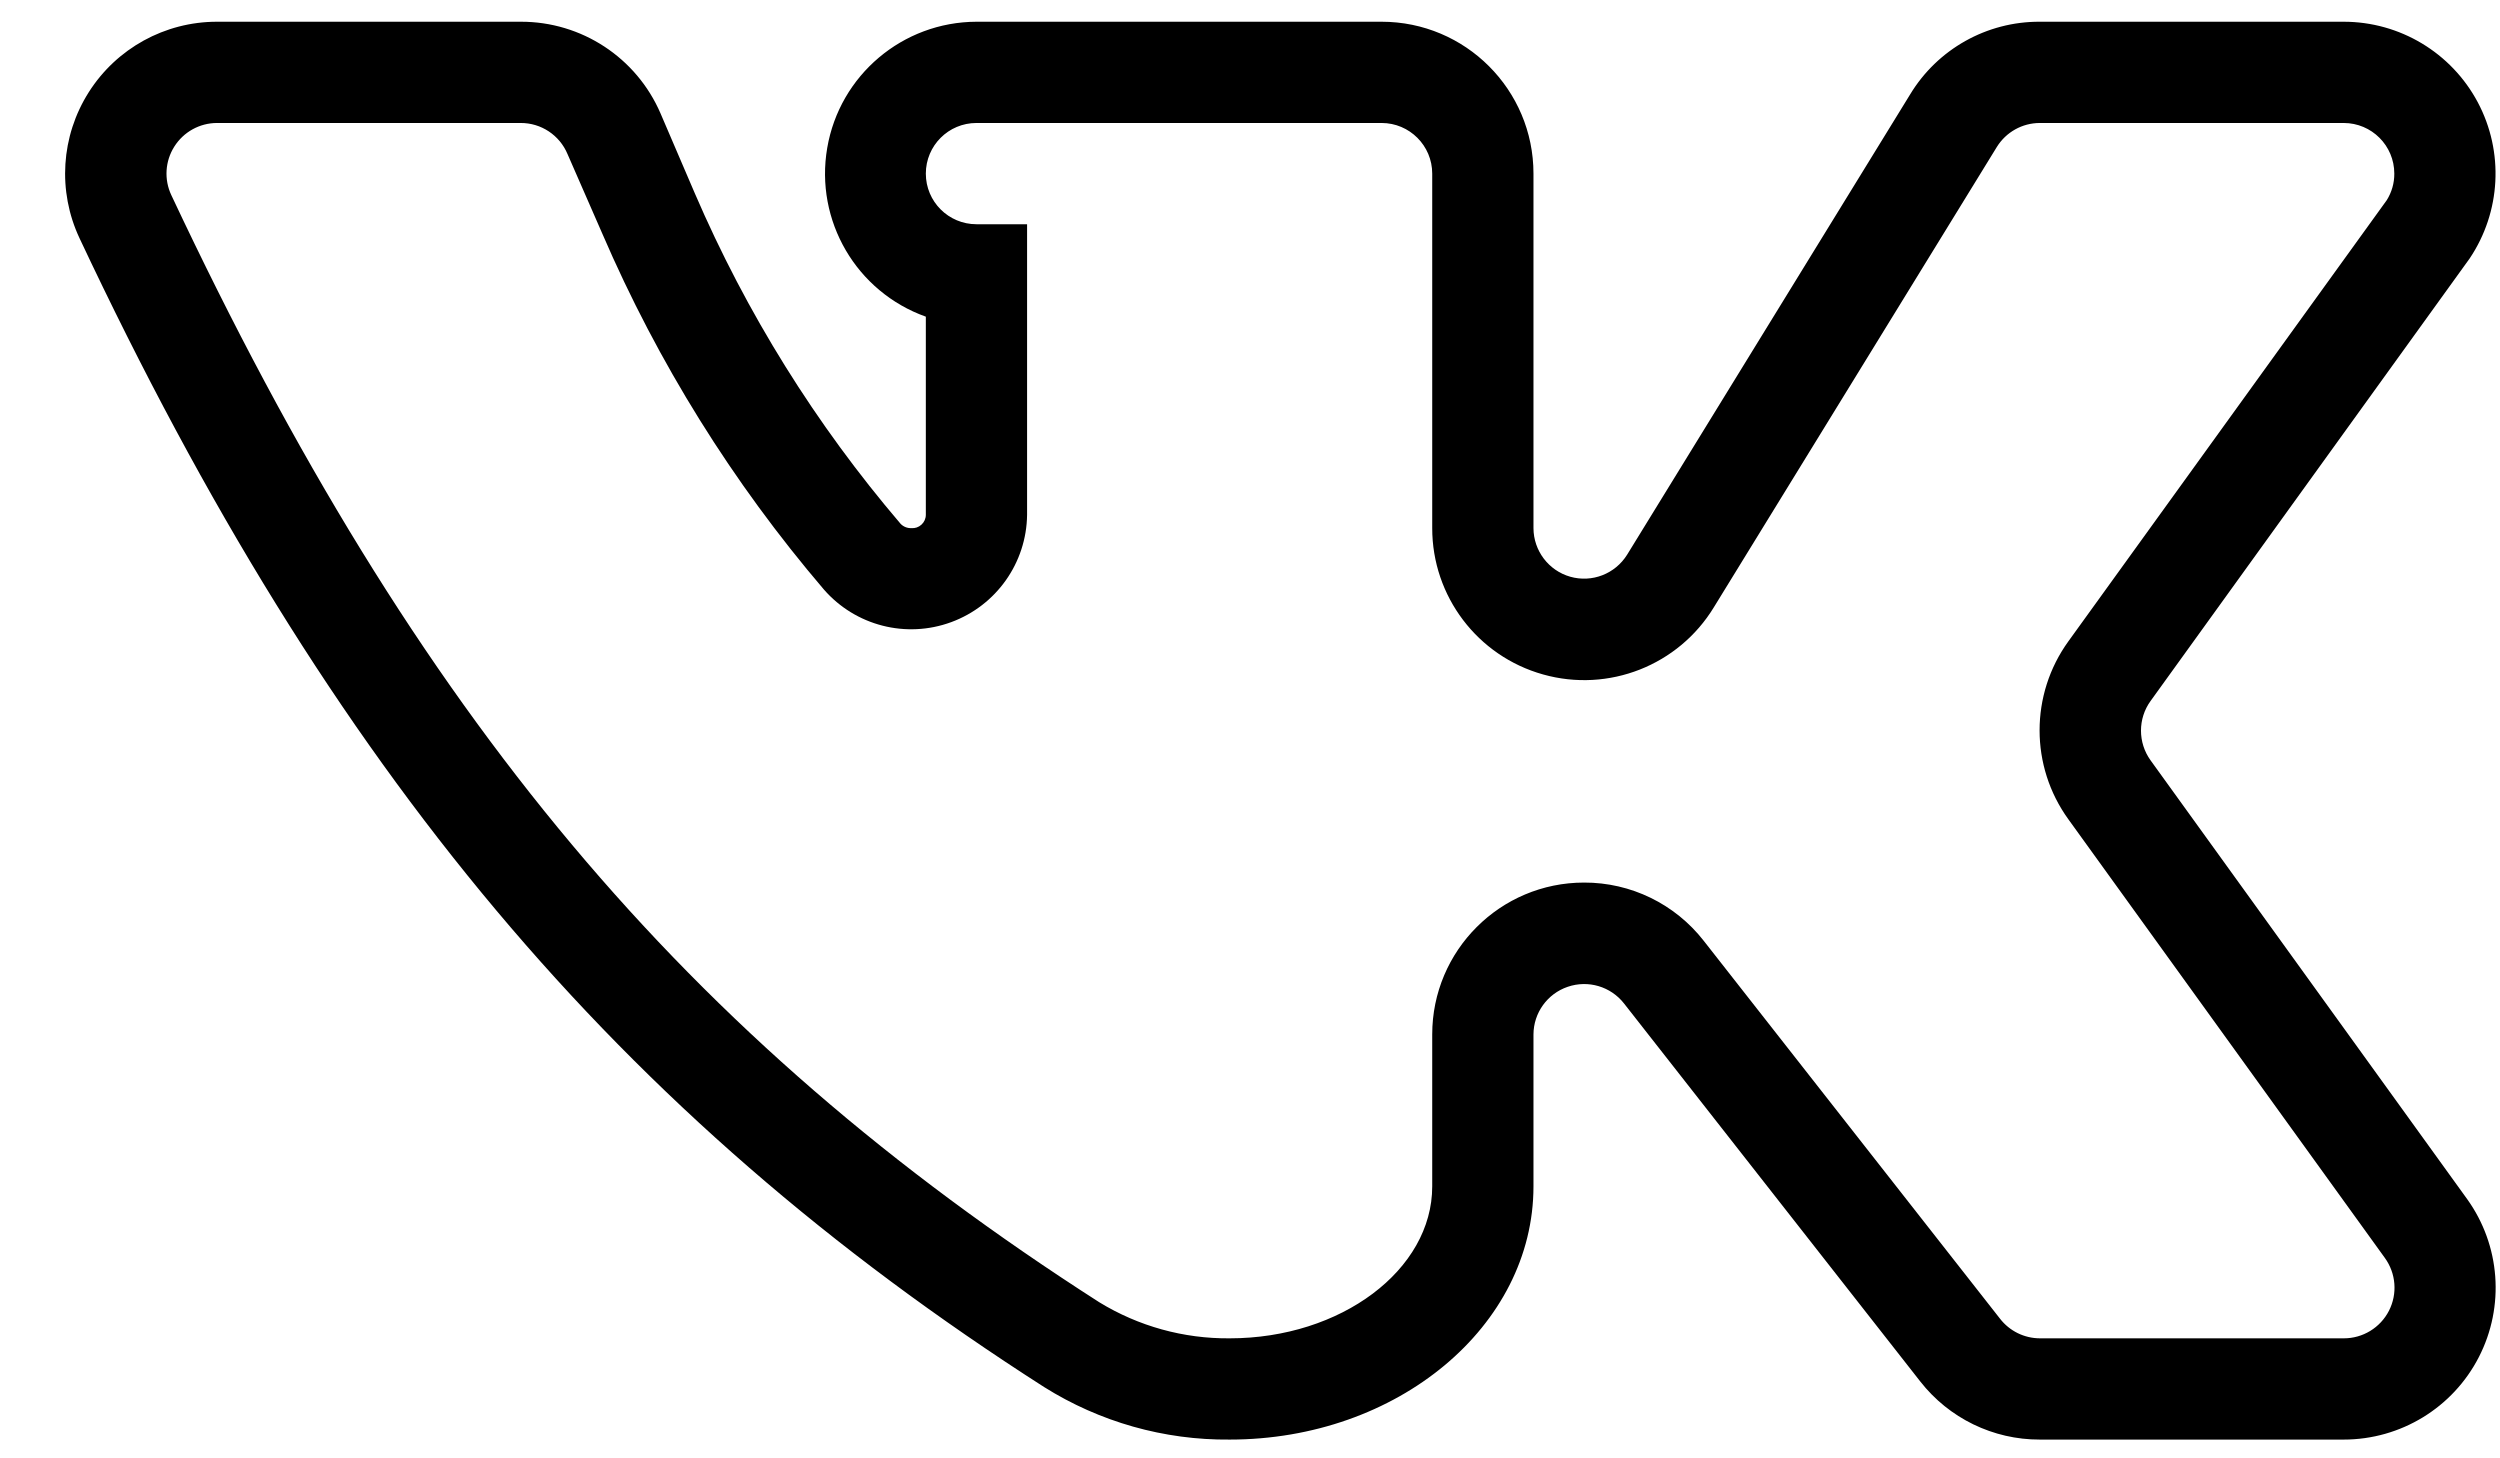 <svg width="36" height="21" viewBox="0 0 36 21" fill="none" xmlns="http://www.w3.org/2000/svg">
<path d="M33.749 20.73H29.374C28.701 20.732 28.065 20.422 27.651 19.892L23.386 14.45C23.194 14.205 22.869 14.109 22.575 14.21C22.281 14.31 22.083 14.586 22.082 14.896V17.084C22.082 19.099 20.122 20.73 17.707 20.73C16.763 20.739 15.836 20.476 15.036 19.974C8.911 16.054 4.754 11.105 1.145 3.43C0.827 2.753 0.877 1.96 1.278 1.328C1.679 0.696 2.375 0.313 3.123 0.313H7.498C8.373 0.31 9.166 0.83 9.512 1.634L10.005 2.783C10.748 4.508 11.747 6.112 12.967 7.541C13.007 7.584 13.064 7.607 13.122 7.605C13.176 7.61 13.229 7.592 13.269 7.555C13.309 7.519 13.332 7.467 13.332 7.413V4.56C12.331 4.203 11.732 3.177 11.912 2.13C12.091 1.083 12.998 0.316 14.061 0.313H19.895C21.103 0.313 22.082 1.292 22.082 2.5V7.605C22.083 7.93 22.299 8.216 22.612 8.305C22.925 8.394 23.259 8.264 23.431 7.987L27.505 1.361C27.9 0.707 28.61 0.309 29.374 0.313H33.749C34.558 0.313 35.3 0.759 35.68 1.473C36.059 2.186 36.014 3.051 35.563 3.722L30.969 10.093C30.784 10.348 30.784 10.694 30.969 10.95L35.527 17.267C36.005 17.933 36.071 18.811 35.696 19.541C35.322 20.271 34.57 20.73 33.749 20.73ZM22.811 12.709C23.484 12.707 24.12 13.017 24.534 13.548L28.8 18.989C28.938 19.167 29.149 19.271 29.374 19.272H33.749C34.024 19.273 34.276 19.119 34.401 18.875C34.526 18.63 34.503 18.337 34.342 18.114L29.784 11.797C29.232 11.033 29.232 10.001 29.784 9.236L34.369 2.883C34.441 2.768 34.479 2.636 34.478 2.5C34.478 2.097 34.152 1.771 33.749 1.771H29.374C29.121 1.771 28.887 1.902 28.754 2.117L24.68 8.744C24.17 9.582 23.164 9.978 22.22 9.712C21.275 9.447 20.623 8.585 20.624 7.605V2.5C20.624 2.097 20.297 1.771 19.895 1.771H14.061C13.658 1.771 13.332 2.097 13.332 2.5C13.332 2.903 13.658 3.229 14.061 3.229H14.79V7.413C14.782 8.105 14.347 8.72 13.697 8.959C13.048 9.198 12.319 9.011 11.864 8.489C10.55 6.95 9.475 5.224 8.674 3.366L8.172 2.218C8.058 1.946 7.792 1.77 7.498 1.771H3.123C2.874 1.772 2.643 1.9 2.51 2.111C2.377 2.321 2.361 2.585 2.467 2.81C5.994 10.312 9.868 14.933 15.829 18.752C16.394 19.098 17.045 19.278 17.707 19.272C19.311 19.272 20.624 18.287 20.624 17.084V14.896C20.624 13.688 21.603 12.709 22.811 12.709Z" fill="black"/>
</svg>
